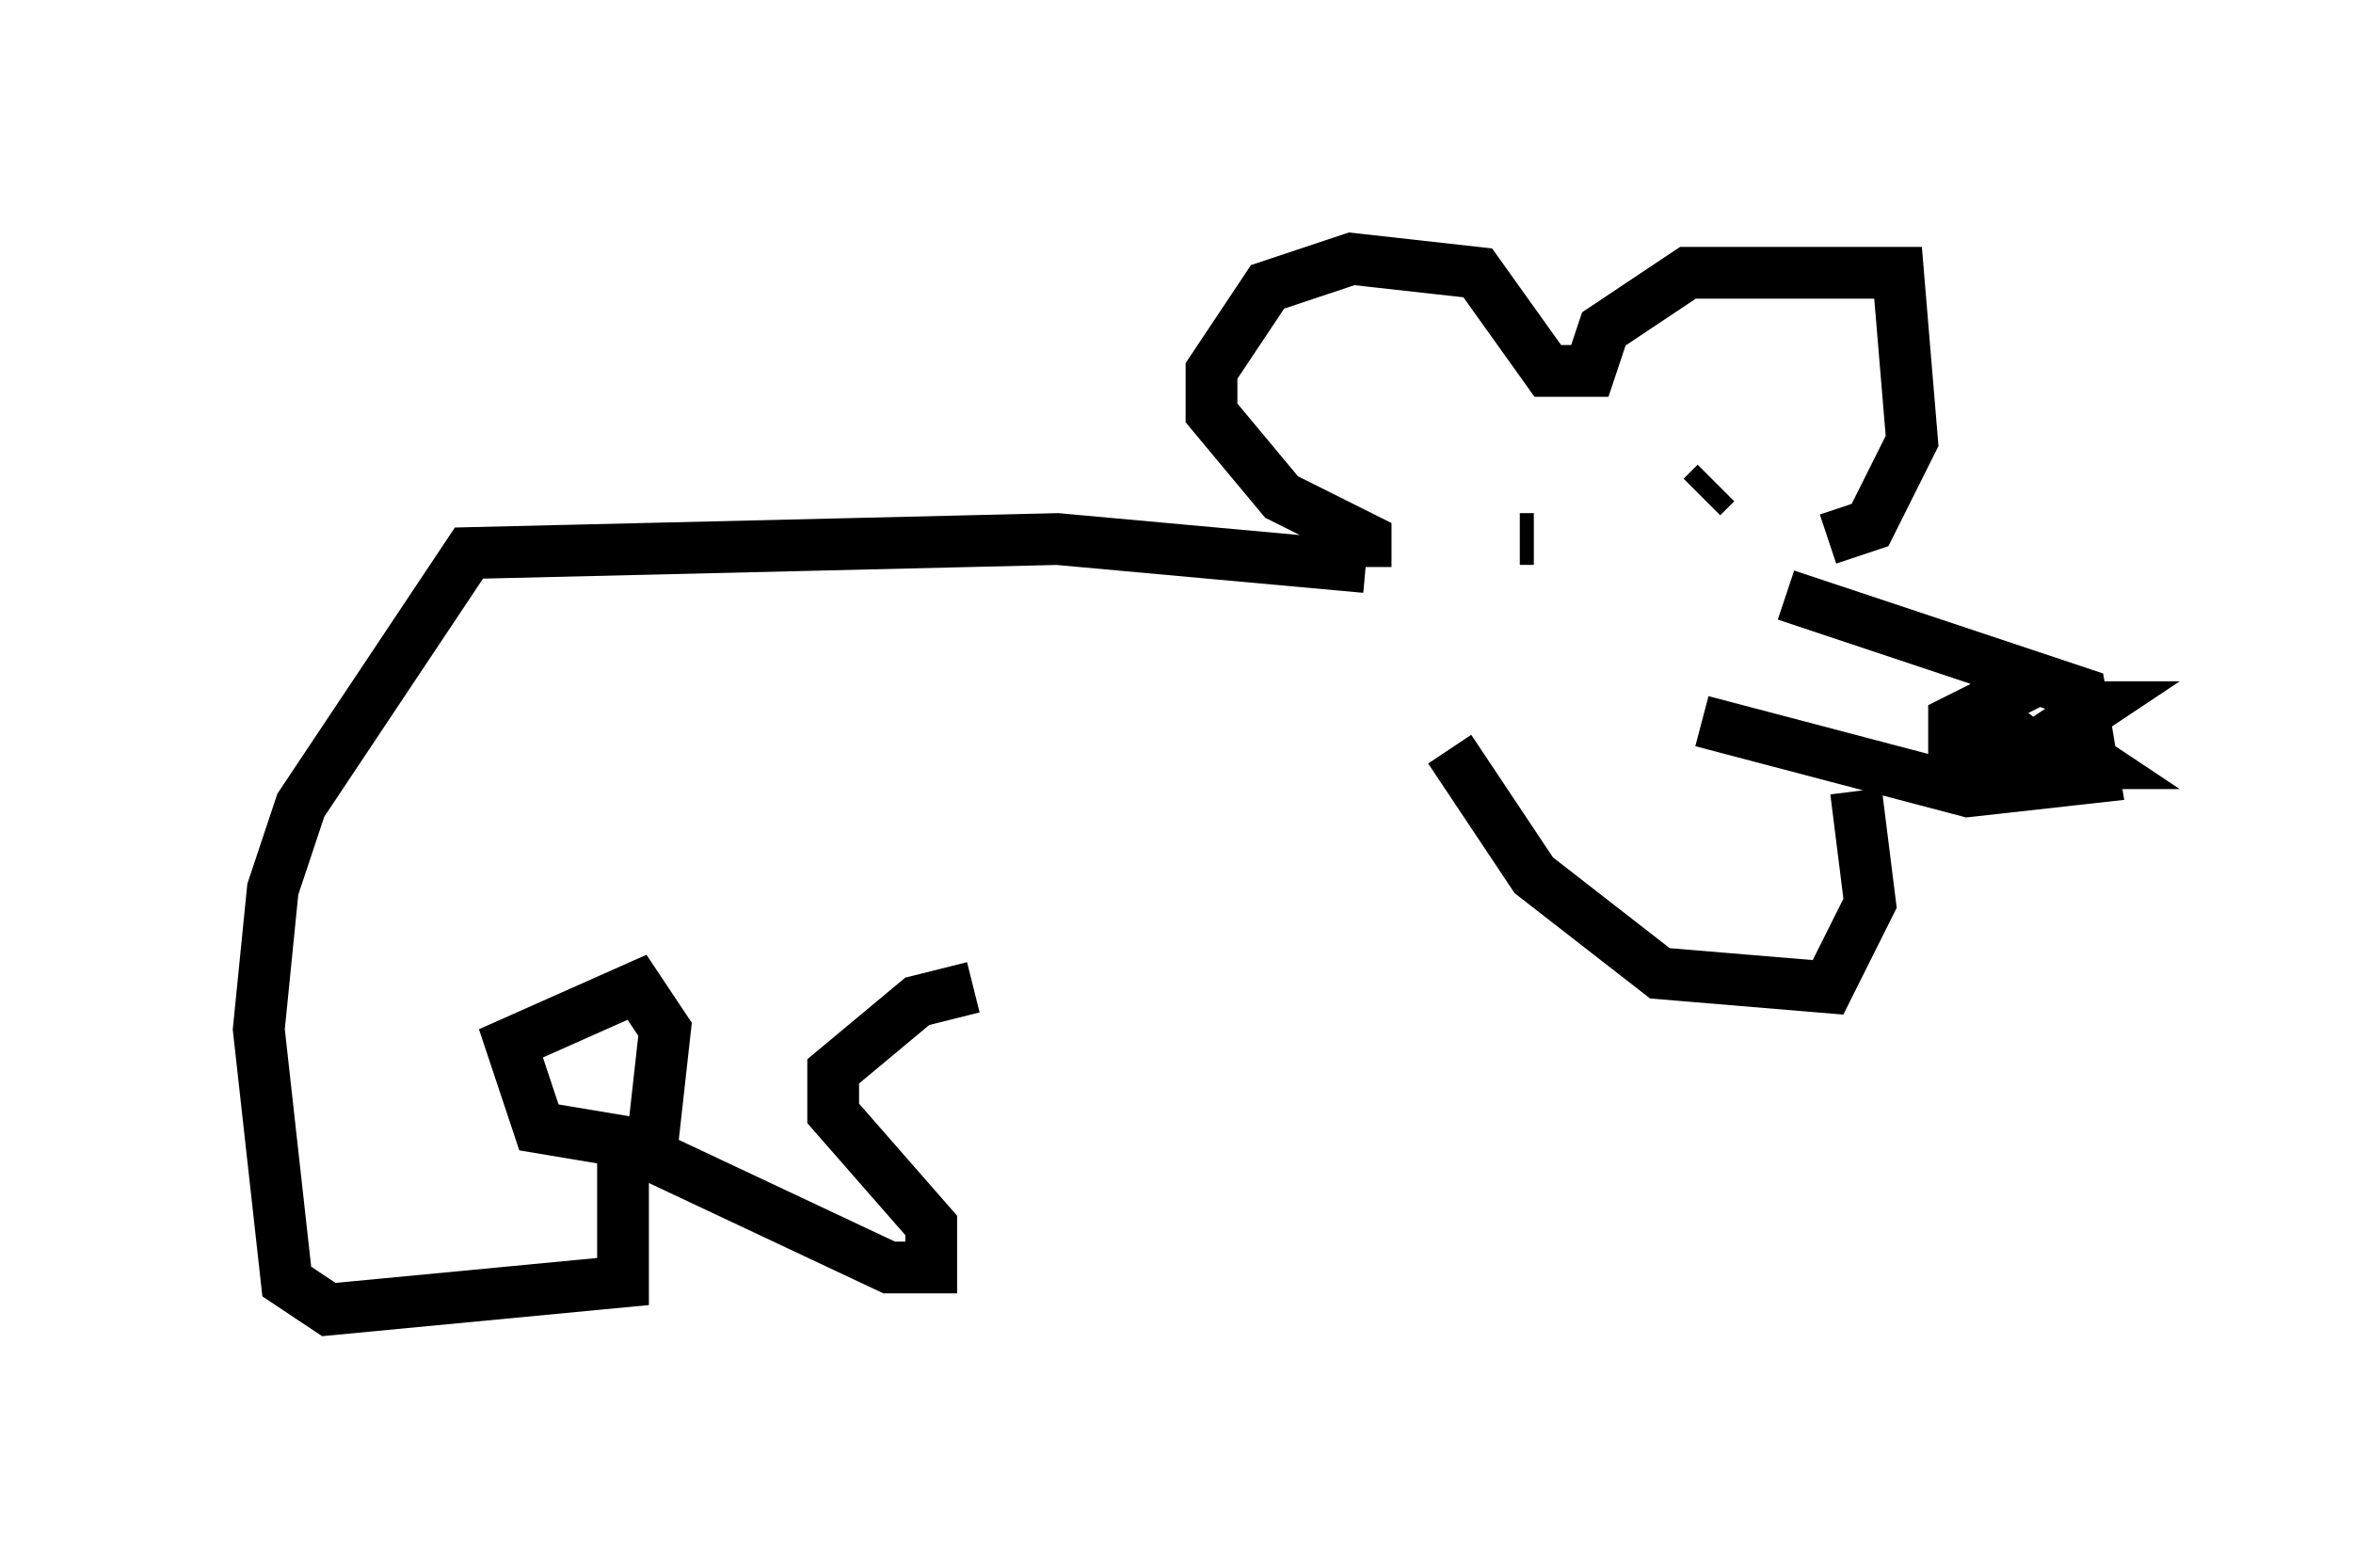 <?xml version="1.0" encoding="utf-8" ?>
<svg baseProfile="full" height="30.297" version="1.1" width="45.453" xmlns="http://www.w3.org/2000/svg" xmlns:ev="http://www.w3.org/2001/xml-events" xmlns:xlink="http://www.w3.org/1999/xlink"><defs /><rect fill="white" height="30.297" width="45.453" x="0" y="0" /><path d="M26.651, 10.954 m1.353, 3.518 l1.624, 2.436 2.436, 1.894 l3.248, 0.271 0.812, -1.624 l-0.271, -2.165 m-2.977, -1.353 l5.142, 1.353 2.436, -0.271 l-0.271, -1.624 -5.683, -1.894 m4.871, 1.624 l-1.624, 0.812 0.0, 0.812 l0.812, 0.0 0.0, -0.812 l1.083, 0.812 0.812, 0.0 l-0.812, -0.541 0.812, -0.541 l-0.541, 0.0 m-10.555, -3.248 l0.271, 0.0 m3.518, -1.083 l-0.271, 0.271 m2.436, 0.812 l0.812, -0.271 0.812, -1.624 l-0.271, -3.248 -4.059, 0.0 l-1.624, 1.083 -0.271, 0.812 l-0.812, 0.0 -1.353, -1.894 l-2.436, -0.271 -1.624, 0.541 l-1.083, 1.624 0.0, 0.812 l1.353, 1.624 1.624, 0.812 l0.0, 0.541 m0.0, 0.0 l-5.954, -0.541 -11.367, 0.271 l-3.248, 4.871 -0.541, 1.624 l-0.271, 2.706 0.541, 4.871 l0.812, 0.541 5.683, -0.541 l0.0, -2.706 -1.624, -0.271 l-0.541, -1.624 2.436, -1.083 l0.541, 0.812 -0.271, 2.436 l4.601, 2.165 0.812, 0.0 l0.0, -0.812 -1.894, -2.165 l0.0, -0.812 1.624, -1.353 l1.083, -0.271 " fill="none" stroke="black" stroke-width="1" /></svg>